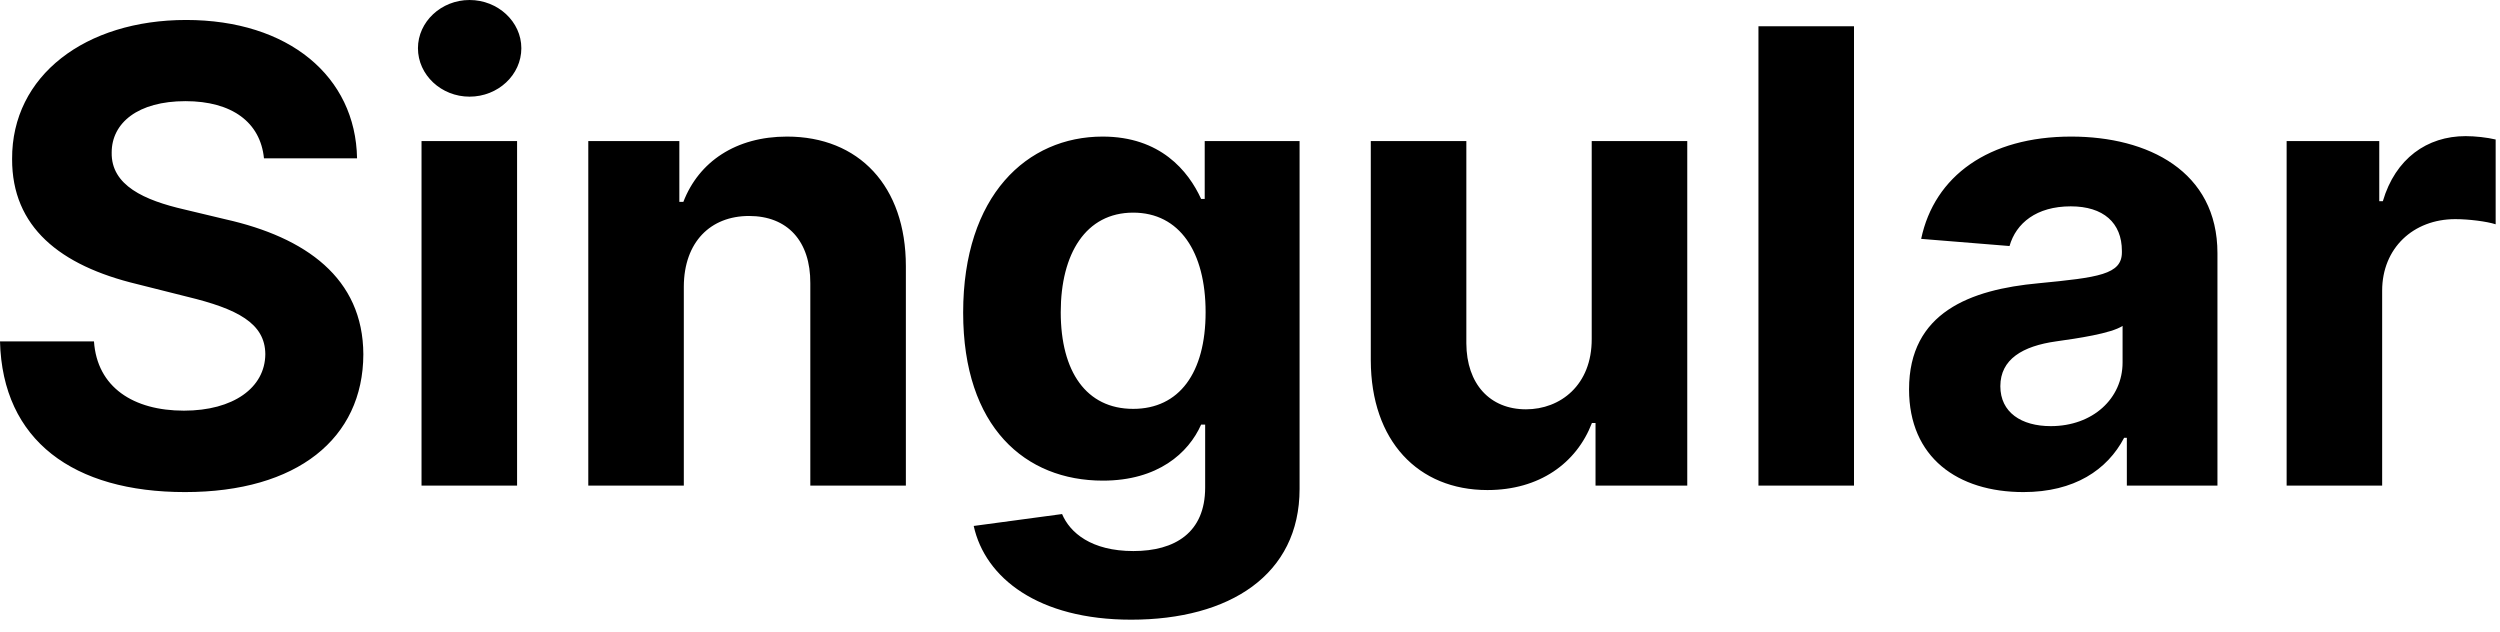 <?xml version="1.0" encoding="UTF-8"?>
<svg width="95px" height="24px" viewBox="0 0 95 24" version="1.1" xmlns="http://www.w3.org/2000/svg" xmlns:xlink="http://www.w3.org/1999/xlink">
    <title>Singular</title>
    <g id="⚙️-Symbols" stroke="none" stroke-width="1" fill="none" fill-rule="evenodd">
        <g id="Logos/Brand-Logo" fill="#000000">
            <path d="M7.031,18.699 C11.293,18.699 13.798,16.662 13.807,13.466 C13.798,10.56 11.608,9.017 8.574,8.335 L7.006,7.96 C5.489,7.611 4.219,7.048 4.244,5.795 C4.244,4.67 5.241,3.844 7.048,3.844 C8.812,3.844 9.895,4.645 10.031,6.017 L13.568,6.017 C13.517,2.906 10.96,0.759 7.074,0.759 C3.247,0.759 0.443,2.872 0.46,6.043 C0.452,8.616 2.267,10.091 5.216,10.798 L7.116,11.276 C9.017,11.736 10.074,12.281 10.082,13.457 C10.074,14.736 8.864,15.605 6.989,15.605 C5.071,15.605 3.69,14.719 3.571,12.972 L0,12.972 C0.094,16.747 2.795,18.699 7.031,18.699 Z M17.842,3.673 C18.924,3.673 19.811,2.847 19.811,1.832 C19.811,0.827 18.924,0 17.842,0 C16.768,0 15.882,0.827 15.882,1.832 C15.882,2.847 16.768,3.673 17.842,3.673 Z M19.649,18.452 L19.649,5.361 L16.018,5.361 L16.018,18.452 L19.649,18.452 Z M25.985,18.452 L25.985,10.884 C25.994,9.196 27,8.207 28.465,8.207 C29.923,8.207 30.801,9.162 30.792,10.764 L30.792,18.452 L34.423,18.452 L34.423,10.116 C34.423,7.065 32.633,5.19 29.906,5.19 C27.963,5.19 26.556,6.145 25.968,7.67 L25.815,7.67 L25.815,5.361 L22.355,5.361 L22.355,18.452 L25.985,18.452 Z M42.984,23.548 C46.725,23.548 49.384,21.844 49.384,18.58 L49.384,5.361 L45.779,5.361 L45.779,7.56 L45.643,7.56 C45.157,6.494 44.092,5.19 41.901,5.19 C39.029,5.19 36.6,7.423 36.6,11.881 C36.6,16.236 38.961,18.264 41.91,18.264 C43.998,18.264 45.165,17.216 45.643,16.134 L45.796,16.134 L45.796,18.528 C45.796,20.241 44.646,20.94 43.069,20.94 C41.467,20.94 40.657,20.241 40.359,19.534 L37.001,19.986 C37.435,21.963 39.455,23.548 42.984,23.548 Z M43.06,15.537 C41.279,15.537 40.308,14.122 40.308,11.864 C40.308,9.639 41.262,8.08 43.06,8.08 C44.825,8.08 45.813,9.571 45.813,11.864 C45.813,14.173 44.808,15.537 43.06,15.537 Z M56.522,18.622 C58.491,18.622 59.905,17.608 60.493,16.074 L60.63,16.074 L60.63,18.452 L64.116,18.452 L64.116,5.361 L60.485,5.361 L60.485,12.878 C60.493,14.634 59.292,15.554 57.988,15.554 C56.616,15.554 55.729,14.591 55.721,13.048 L55.721,5.361 L52.09,5.361 L52.09,13.696 C52.098,16.756 53.888,18.622 56.522,18.622 Z M70.452,18.452 L70.452,0.997 L66.821,0.997 L66.821,18.452 L70.452,18.452 Z M76.891,18.699 C78.825,18.699 80.078,17.855 80.717,16.636 L80.82,16.636 L80.82,18.452 L84.263,18.452 L84.263,9.622 C84.263,6.503 81.621,5.19 78.706,5.19 C75.57,5.19 73.507,6.69 73.004,9.077 L76.362,9.349 C76.609,8.48 77.385,7.841 78.689,7.841 C79.925,7.841 80.632,8.463 80.632,9.537 L80.632,9.588 C80.632,10.432 79.737,10.543 77.462,10.764 C74.871,11.003 72.544,11.872 72.544,14.795 C72.544,17.386 74.393,18.699 76.891,18.699 Z M77.93,16.193 C76.814,16.193 76.013,15.673 76.013,14.676 C76.013,13.653 76.857,13.151 78.135,12.972 C78.928,12.861 80.223,12.673 80.658,12.384 L80.658,13.773 C80.658,15.145 79.524,16.193 77.93,16.193 Z M90.522,18.452 L90.522,11.045 C90.522,9.435 91.699,8.327 93.301,8.327 C93.804,8.327 94.494,8.412 94.835,8.523 L94.835,5.301 C94.511,5.224 94.059,5.173 93.693,5.173 C92.227,5.173 91.025,6.026 90.548,7.645 L90.412,7.645 L90.412,5.361 L86.892,5.361 L86.892,18.452 L90.522,18.452 Z" id="Singular"></path>
        </g>
    </g>
</svg>